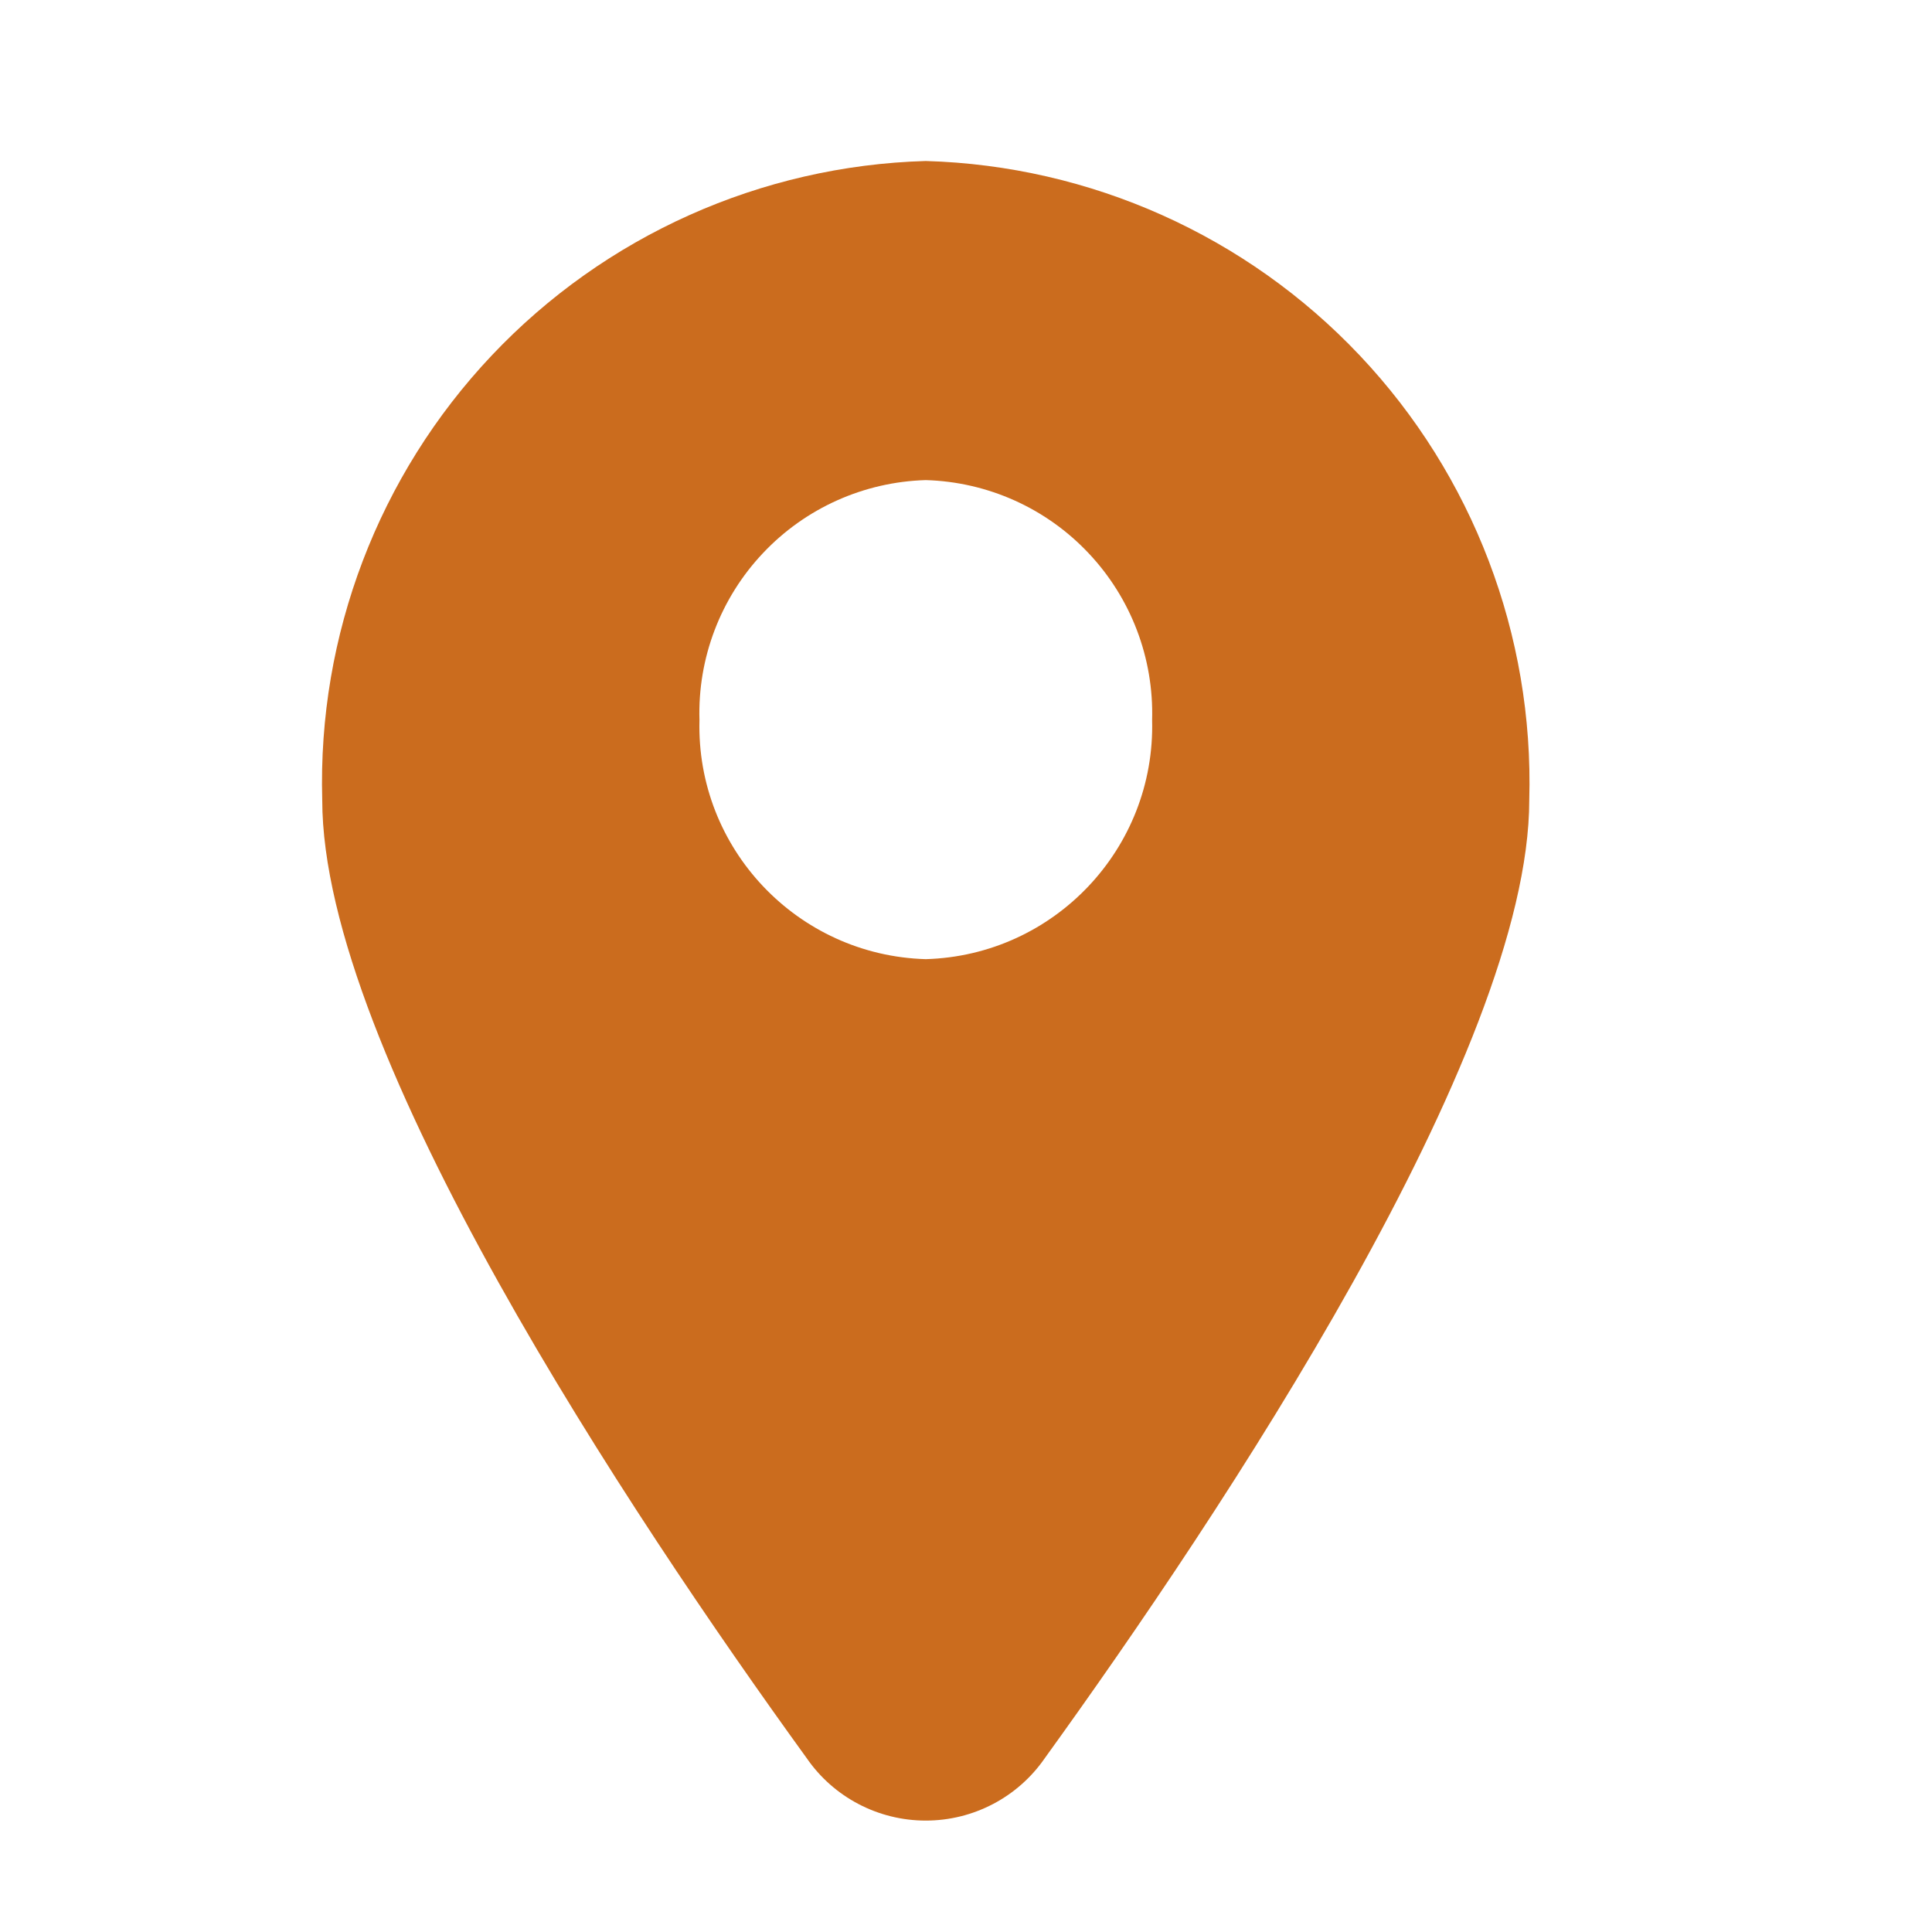 <svg width="24" height="24" viewBox="0 0 24 24" fill="none" xmlns="http://www.w3.org/2000/svg">
<path d="M11.5 2C9.453 2.059 7.514 2.928 6.108 4.416C4.702 5.904 3.945 7.891 4.003 9.937C4.003 13.067 7.836 18.821 10.02 21.839C10.355 22.326 10.909 22.616 11.5 22.616C12.091 22.616 12.645 22.326 12.98 21.839C15.165 18.812 18.997 13.067 18.997 9.937C19.055 7.891 18.298 5.904 16.892 4.416C15.486 2.928 13.547 2.059 11.5 2H11.5ZM11.5 11.915C9.905 11.869 8.646 10.54 8.689 8.944C8.666 8.176 8.95 7.43 9.477 6.872C10.004 6.312 10.732 5.986 11.5 5.964C12.268 5.986 12.996 6.312 13.523 6.872C14.05 7.43 14.334 8.175 14.312 8.944C14.354 10.54 13.095 11.869 11.5 11.915H11.5Z" fill="#CB6C1E"/>
</svg>
